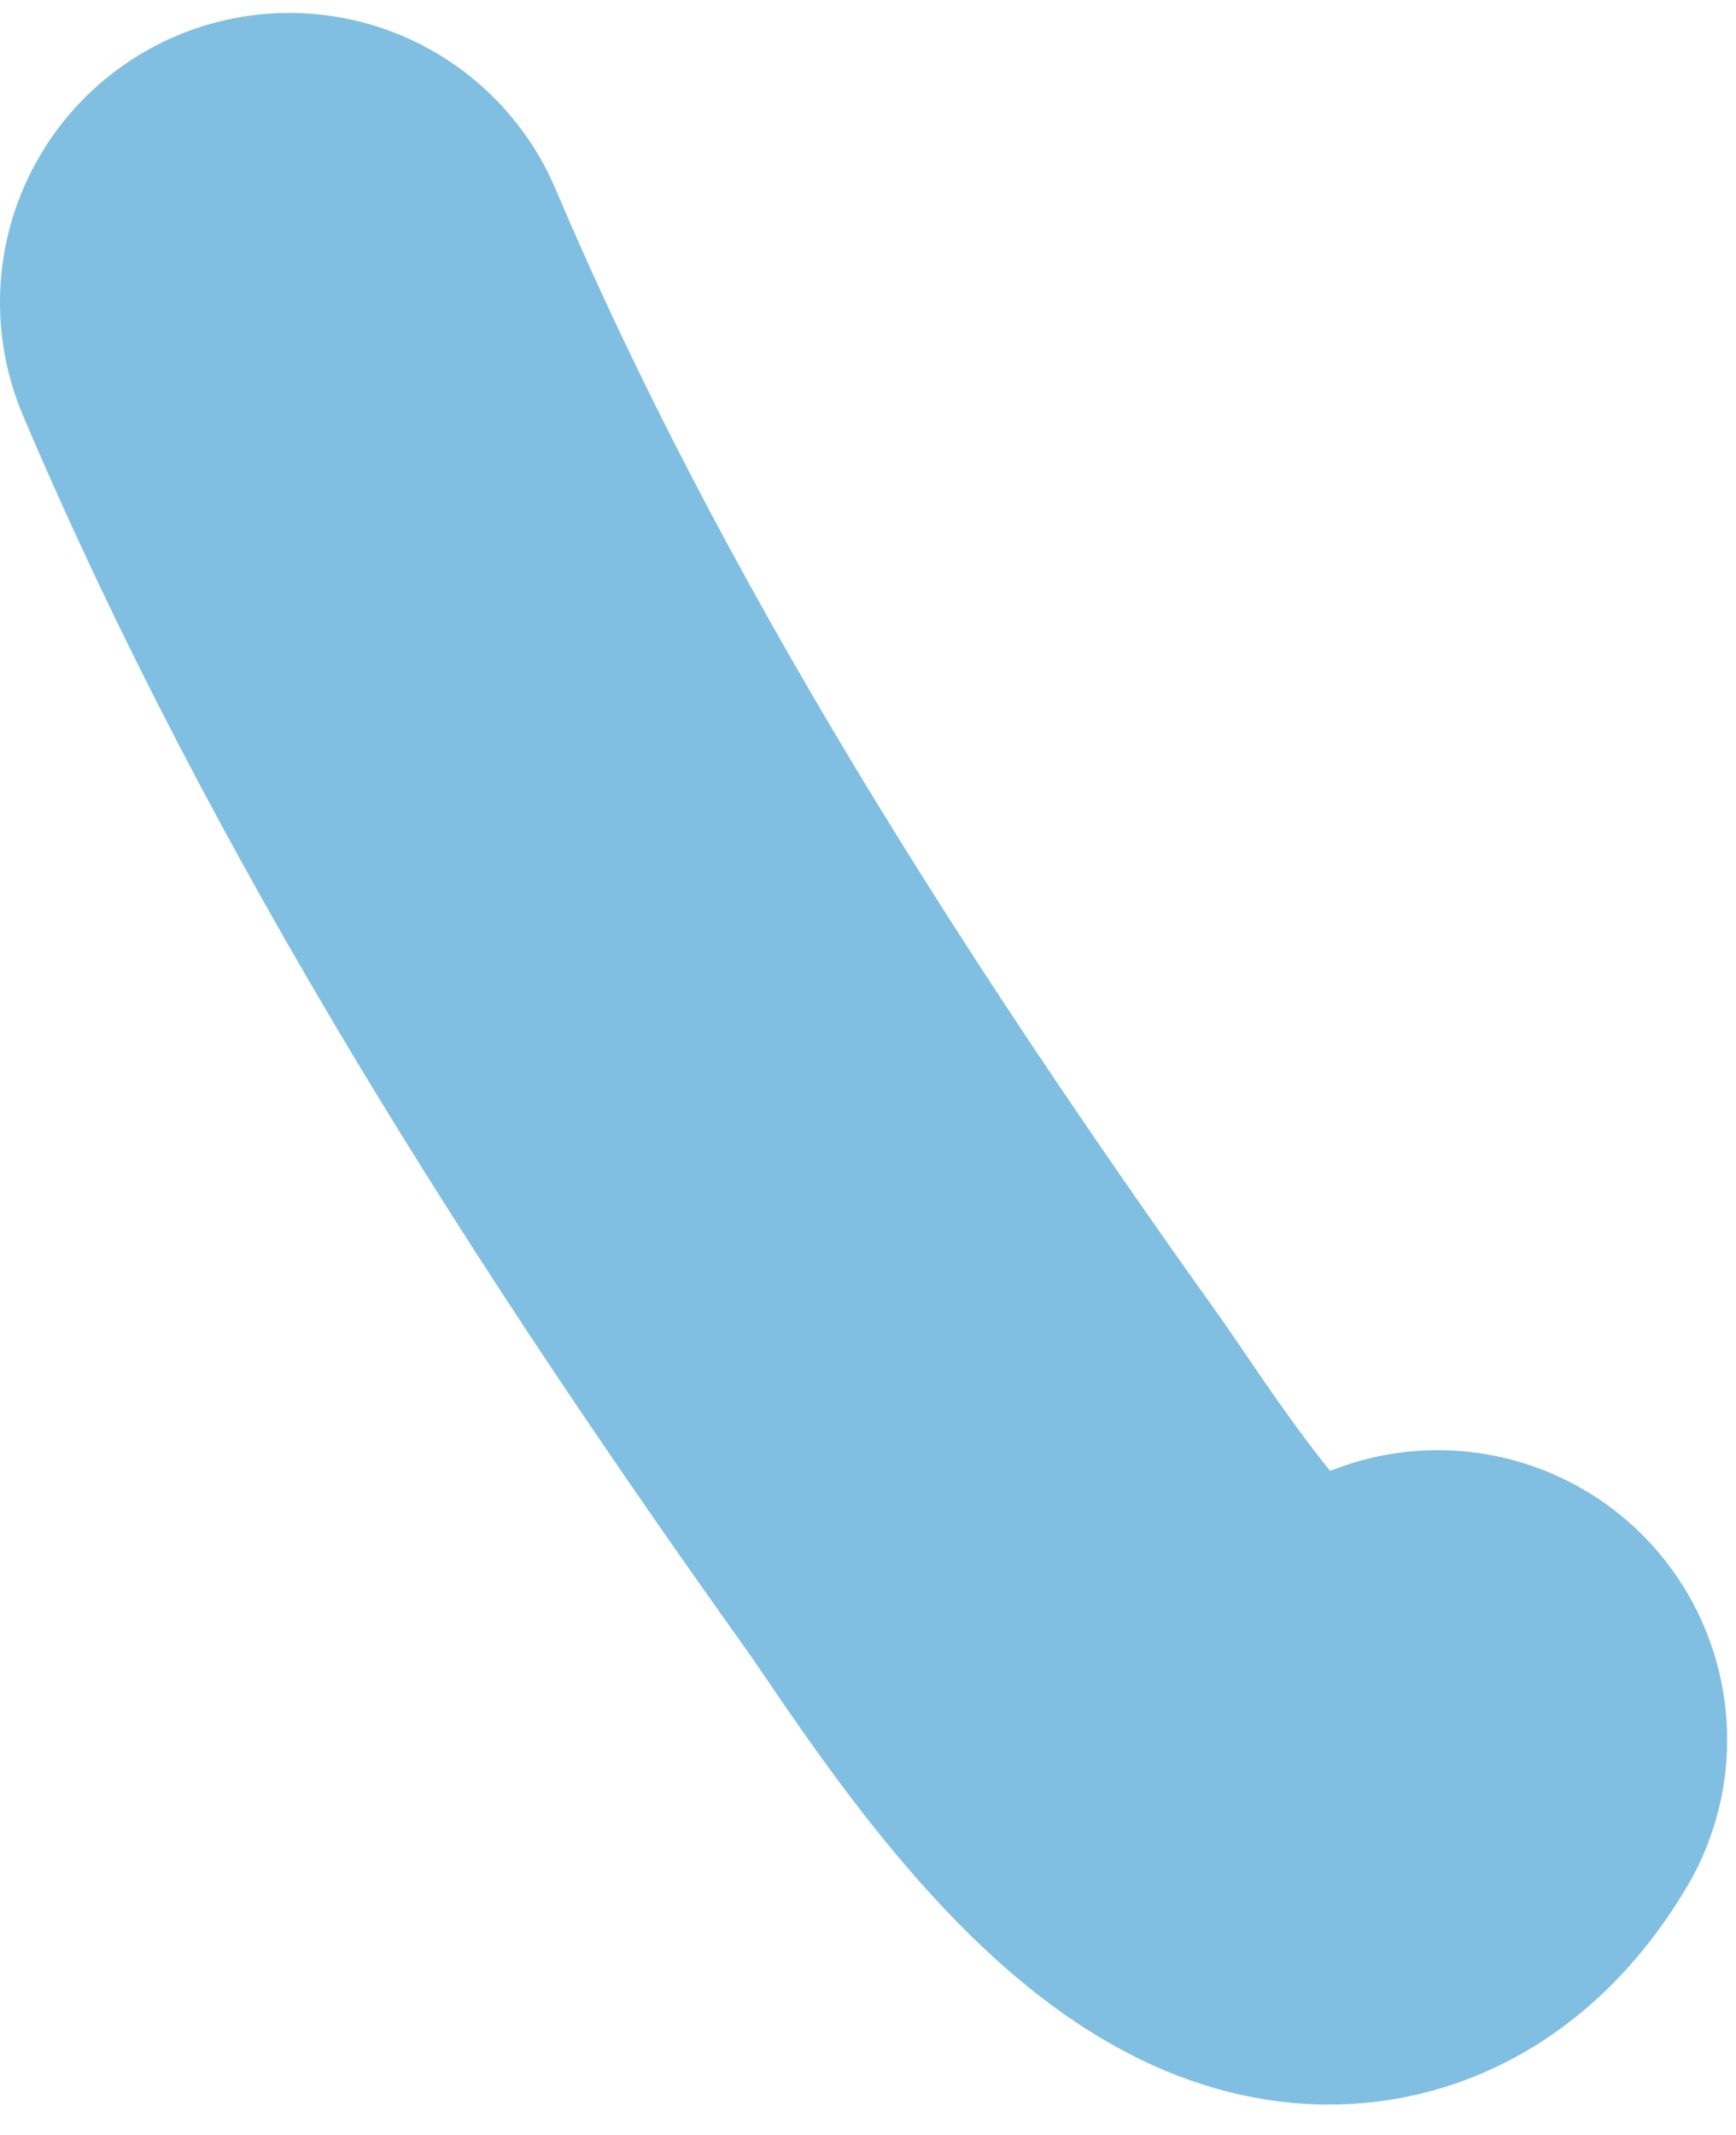 <svg width="48" height="59" viewBox="0 0 48 59" fill="none" xmlns="http://www.w3.org/2000/svg">
<path d="M39.755 48.076C35.765 54.722 29.039 43.59 27.155 40.952C19.89 30.777 12.894 19.886 8 8.357" stroke="#80BFE2" stroke-width="16" stroke-linecap="round"/>
</svg>
